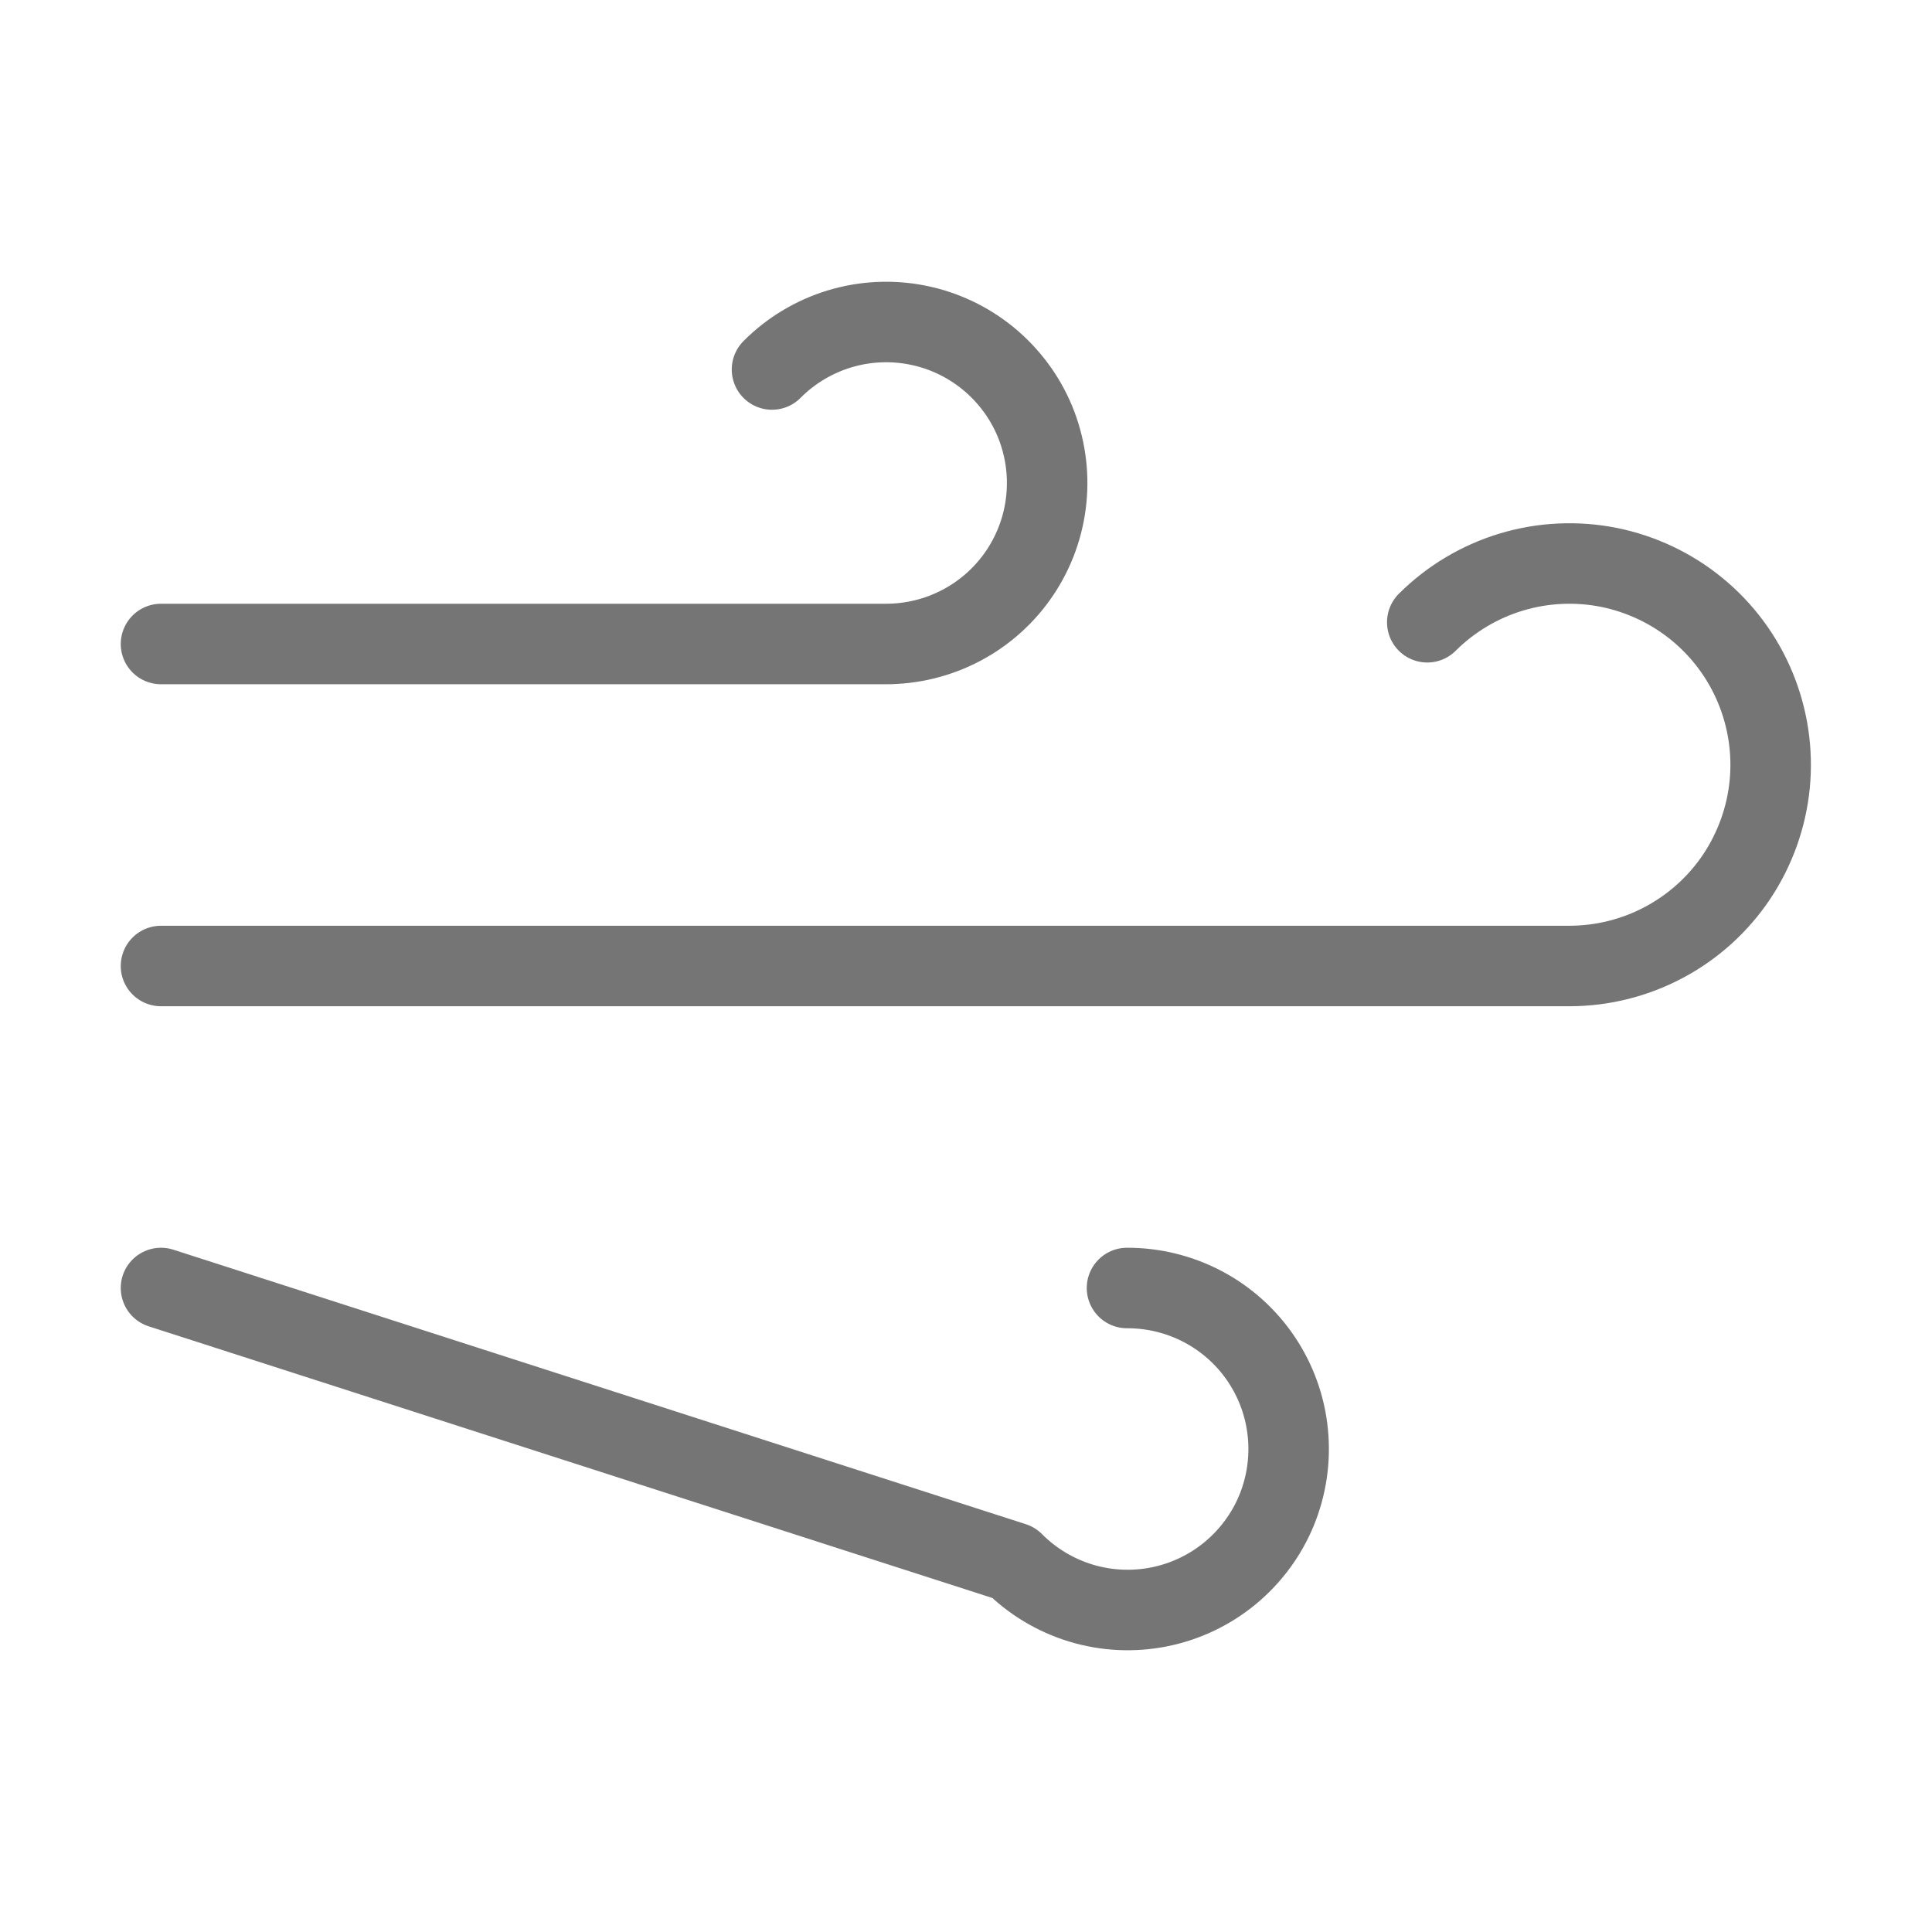 <svg width="24" height="24" viewBox="0 0 24 24" fill="none" xmlns="http://www.w3.org/2000/svg">
<path d="M9.59 4.59C9.822 4.356 10.109 4.184 10.424 4.087C10.739 3.991 11.073 3.974 11.396 4.038C11.72 4.102 12.022 4.245 12.277 4.454C12.531 4.663 12.731 4.931 12.857 5.236C12.982 5.54 13.031 5.871 12.998 6.199C12.966 6.527 12.852 6.842 12.669 7.115C12.485 7.389 12.236 7.613 11.945 7.767C11.654 7.921 11.329 8.001 11 8H2M14 16C14.329 15.999 14.654 16.079 14.945 16.233C15.236 16.387 15.485 16.611 15.669 16.885C15.852 17.158 15.966 17.473 15.998 17.801C16.031 18.129 15.982 18.46 15.857 18.764C15.731 19.069 15.531 19.337 15.277 19.546C15.022 19.755 14.72 19.898 14.396 19.962C14.073 20.026 13.739 20.009 13.424 19.913C13.109 19.816 12.822 19.644 12.59 19.41L2 16M17.73 7.73C18.021 7.44 18.379 7.226 18.772 7.107C19.165 6.988 19.582 6.968 19.985 7.048C20.387 7.129 20.764 7.307 21.082 7.568C21.399 7.828 21.648 8.163 21.805 8.543C21.962 8.922 22.024 9.335 21.984 9.743C21.944 10.152 21.803 10.545 21.576 10.887C21.348 11.229 21.039 11.509 20.677 11.703C20.315 11.897 19.911 11.999 19.5 12H2" stroke="#757575" stroke-linecap="round" stroke-linejoin="round"/>
</svg>
